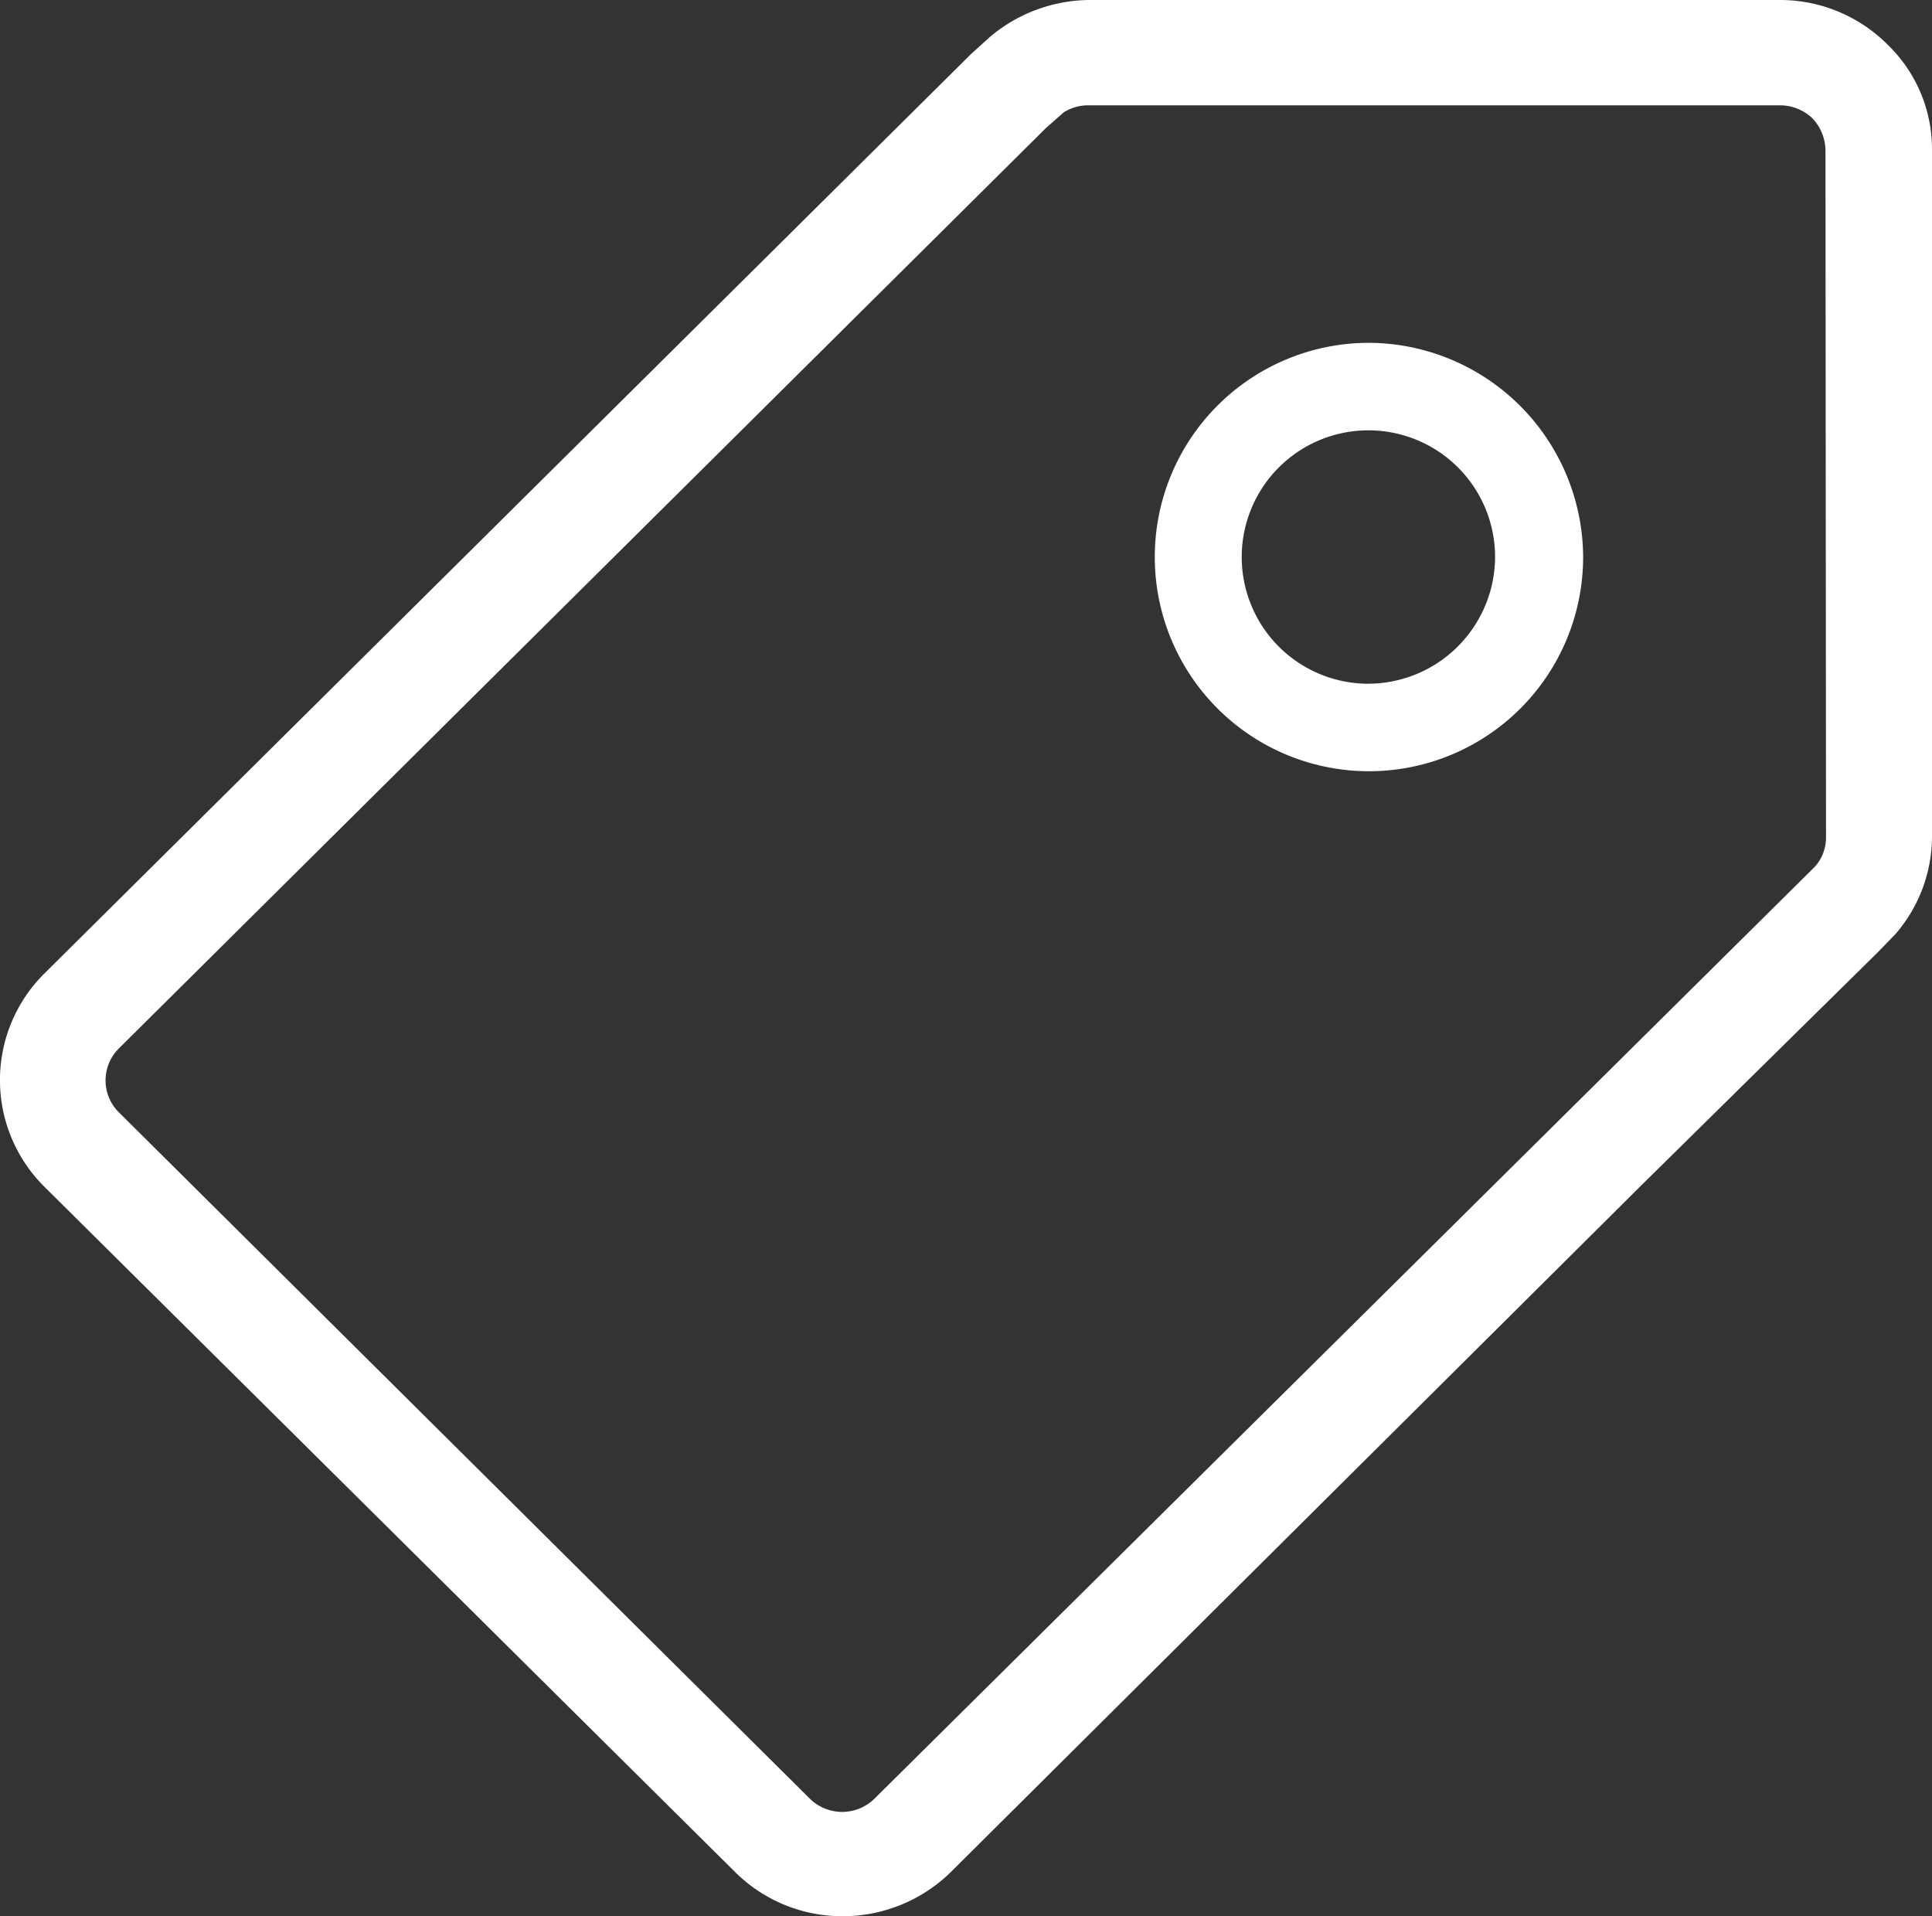 <svg id="tag" xmlns="http://www.w3.org/2000/svg" width="14" height="13.884" viewBox="0 0 14 13.884">
  <rect x="0" y="0" width="14" height="13.884" fill="#333333" stroke="none"/>
  <g id="Group_483" data-name="Group 483">
    <path id="Path_1959" data-name="Path 1959" d="M13.682.327A1.1,1.1,0,0,0,12.9,0h-5a1.129,1.129,0,0,0-.727.268L7.036.392.318,7.057a1.088,1.088,0,0,0,0,1.538L5.33,13.567a1.1,1.1,0,0,0,.776.317,1.118,1.118,0,0,0,.781-.317l5-4.972L13.607,6.9l.129-.133A1.083,1.083,0,0,0,14,6.06V1.094a1.052,1.052,0,0,0-.318-.767m-.45,5.734a.318.318,0,0,1-.079.217L6.34,13.029a.334.334,0,0,1-.475,0l-5-4.966a.326.326,0,0,1,0-.47L7.577.93,7.708.814A.336.336,0,0,1,7.892.763h5a.344.344,0,0,1,.236.089.341.341,0,0,1,.1.242Z" transform="translate(0)" fill="#fff"/>
    <path id="Path_1960" data-name="Path 1960" d="M40.8,11.747A1.552,1.552,0,1,0,42.361,13.3,1.559,1.559,0,0,0,40.8,11.747m0,2.47a.918.918,0,1,1,.923-.918.922.922,0,0,1-.923.918" transform="translate(-30.889 -9.263)" fill="#fff"/>
  </g>
</svg>
